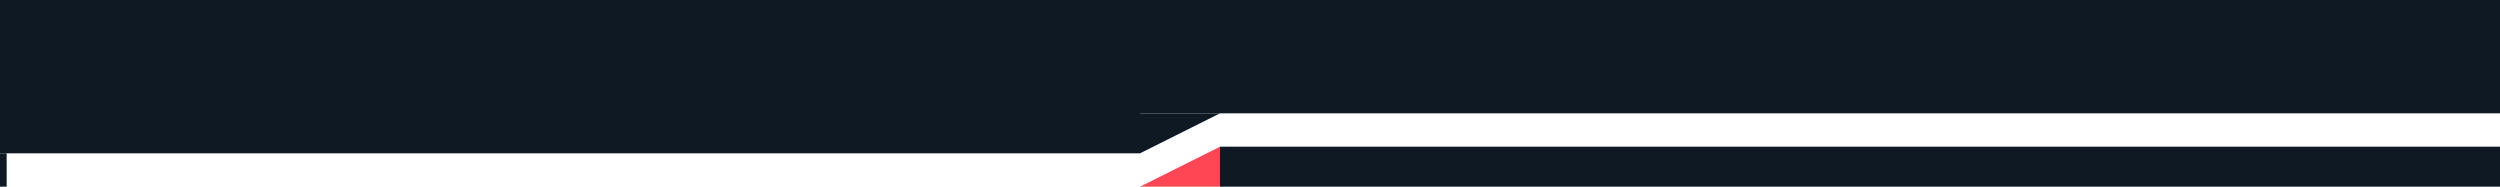<svg width="375" height="28" viewBox="0 0 375 28" fill="none" xmlns="http://www.w3.org/2000/svg">
<rect width="17" height="31" transform="matrix(2.18557e-07 1 1 -2.18557e-07 152 0)" fill="#0F1923"/>
<rect x="183" y="17" width="17" height="192" transform="rotate(-90 183 17)" fill="#0F1923"/>
<rect width="23" height="171" transform="matrix(2.18557e-07 1 1 -2.18557e-07 0 0)" fill="#0F1923"/>
<path d="M171 23L183 17L171 17L171 23Z" fill="#0F1923"/>
<rect x="183" y="28" width="6" height="192" transform="rotate(-90 183 28)" fill="#0F1923"/>
<path d="M183 22L171 28L183 28L183 22Z" fill="#FF4654"/>
<rect width="1" height="5" transform="matrix(1 0 0 -1 0 28)" fill="#0F1923"/>
</svg>
